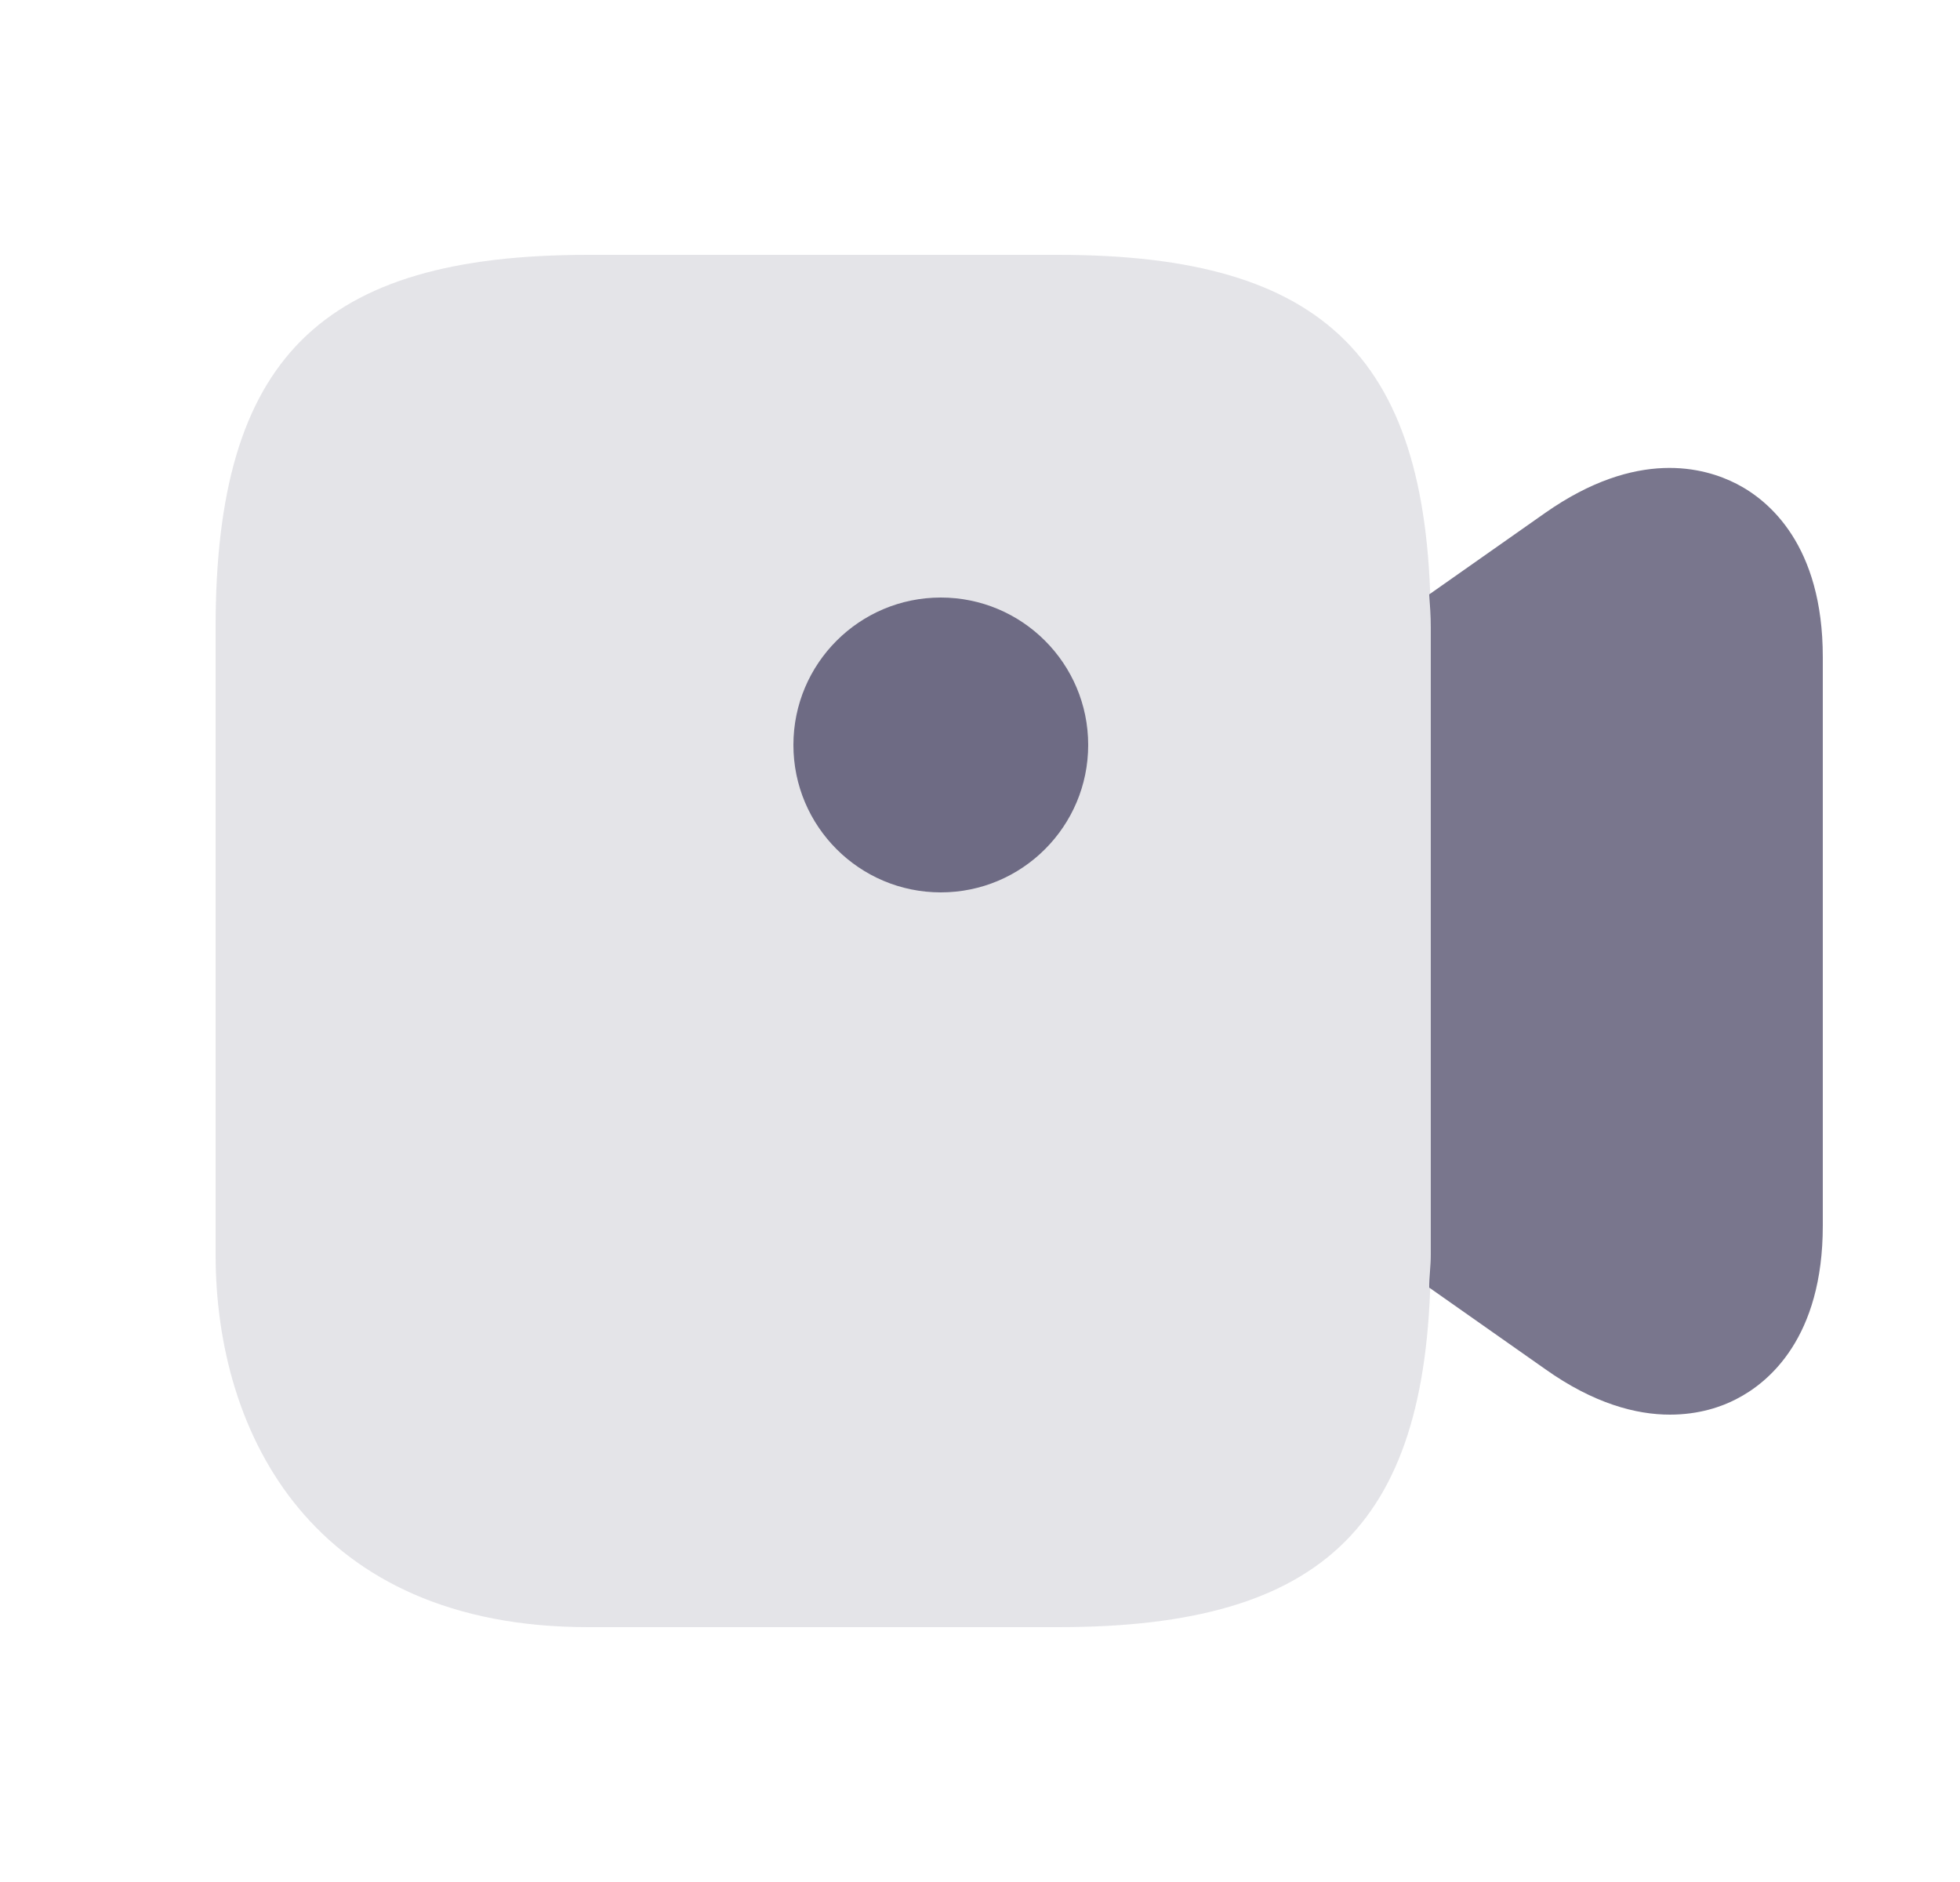 <svg width="25" height="24" viewBox="0 0 25 24" fill="none" xmlns="http://www.w3.org/2000/svg">
<path opacity="0.2" d="M13.5 3.25H7.5C4.08 3.25 2.75 4.58 2.75 8V16C2.75 18.3 4 20.75 7.5 20.75H13.5C16.92 20.75 18.25 19.42 18.25 16V8C18.25 4.58 16.92 3.25 13.5 3.25Z" fill="#211B42" fill-opacity="0.6"/>
<path d="M12 11.38C13.038 11.38 13.88 10.538 13.88 9.5C13.88 8.462 13.038 7.62 12 7.62C10.962 7.62 10.12 8.462 10.12 9.5C10.12 10.538 10.962 11.38 12 11.38Z" fill="#211B42" fill-opacity="0.6"/>
<path d="M22.15 6.17C21.74 5.96 20.88 5.72 19.71 6.54L18.23 7.58C18.24 7.72 18.25 7.85 18.25 8V16C18.25 16.15 18.23 16.28 18.23 16.42L19.71 17.46C20.33 17.9 20.87 18.04 21.3 18.04C21.67 18.04 21.96 17.94 22.15 17.84C22.56 17.63 23.25 17.06 23.25 15.63V8.38C23.25 6.95 22.56 6.38 22.15 6.17Z" fill="#211B42" fill-opacity="0.6"/>
</svg>
